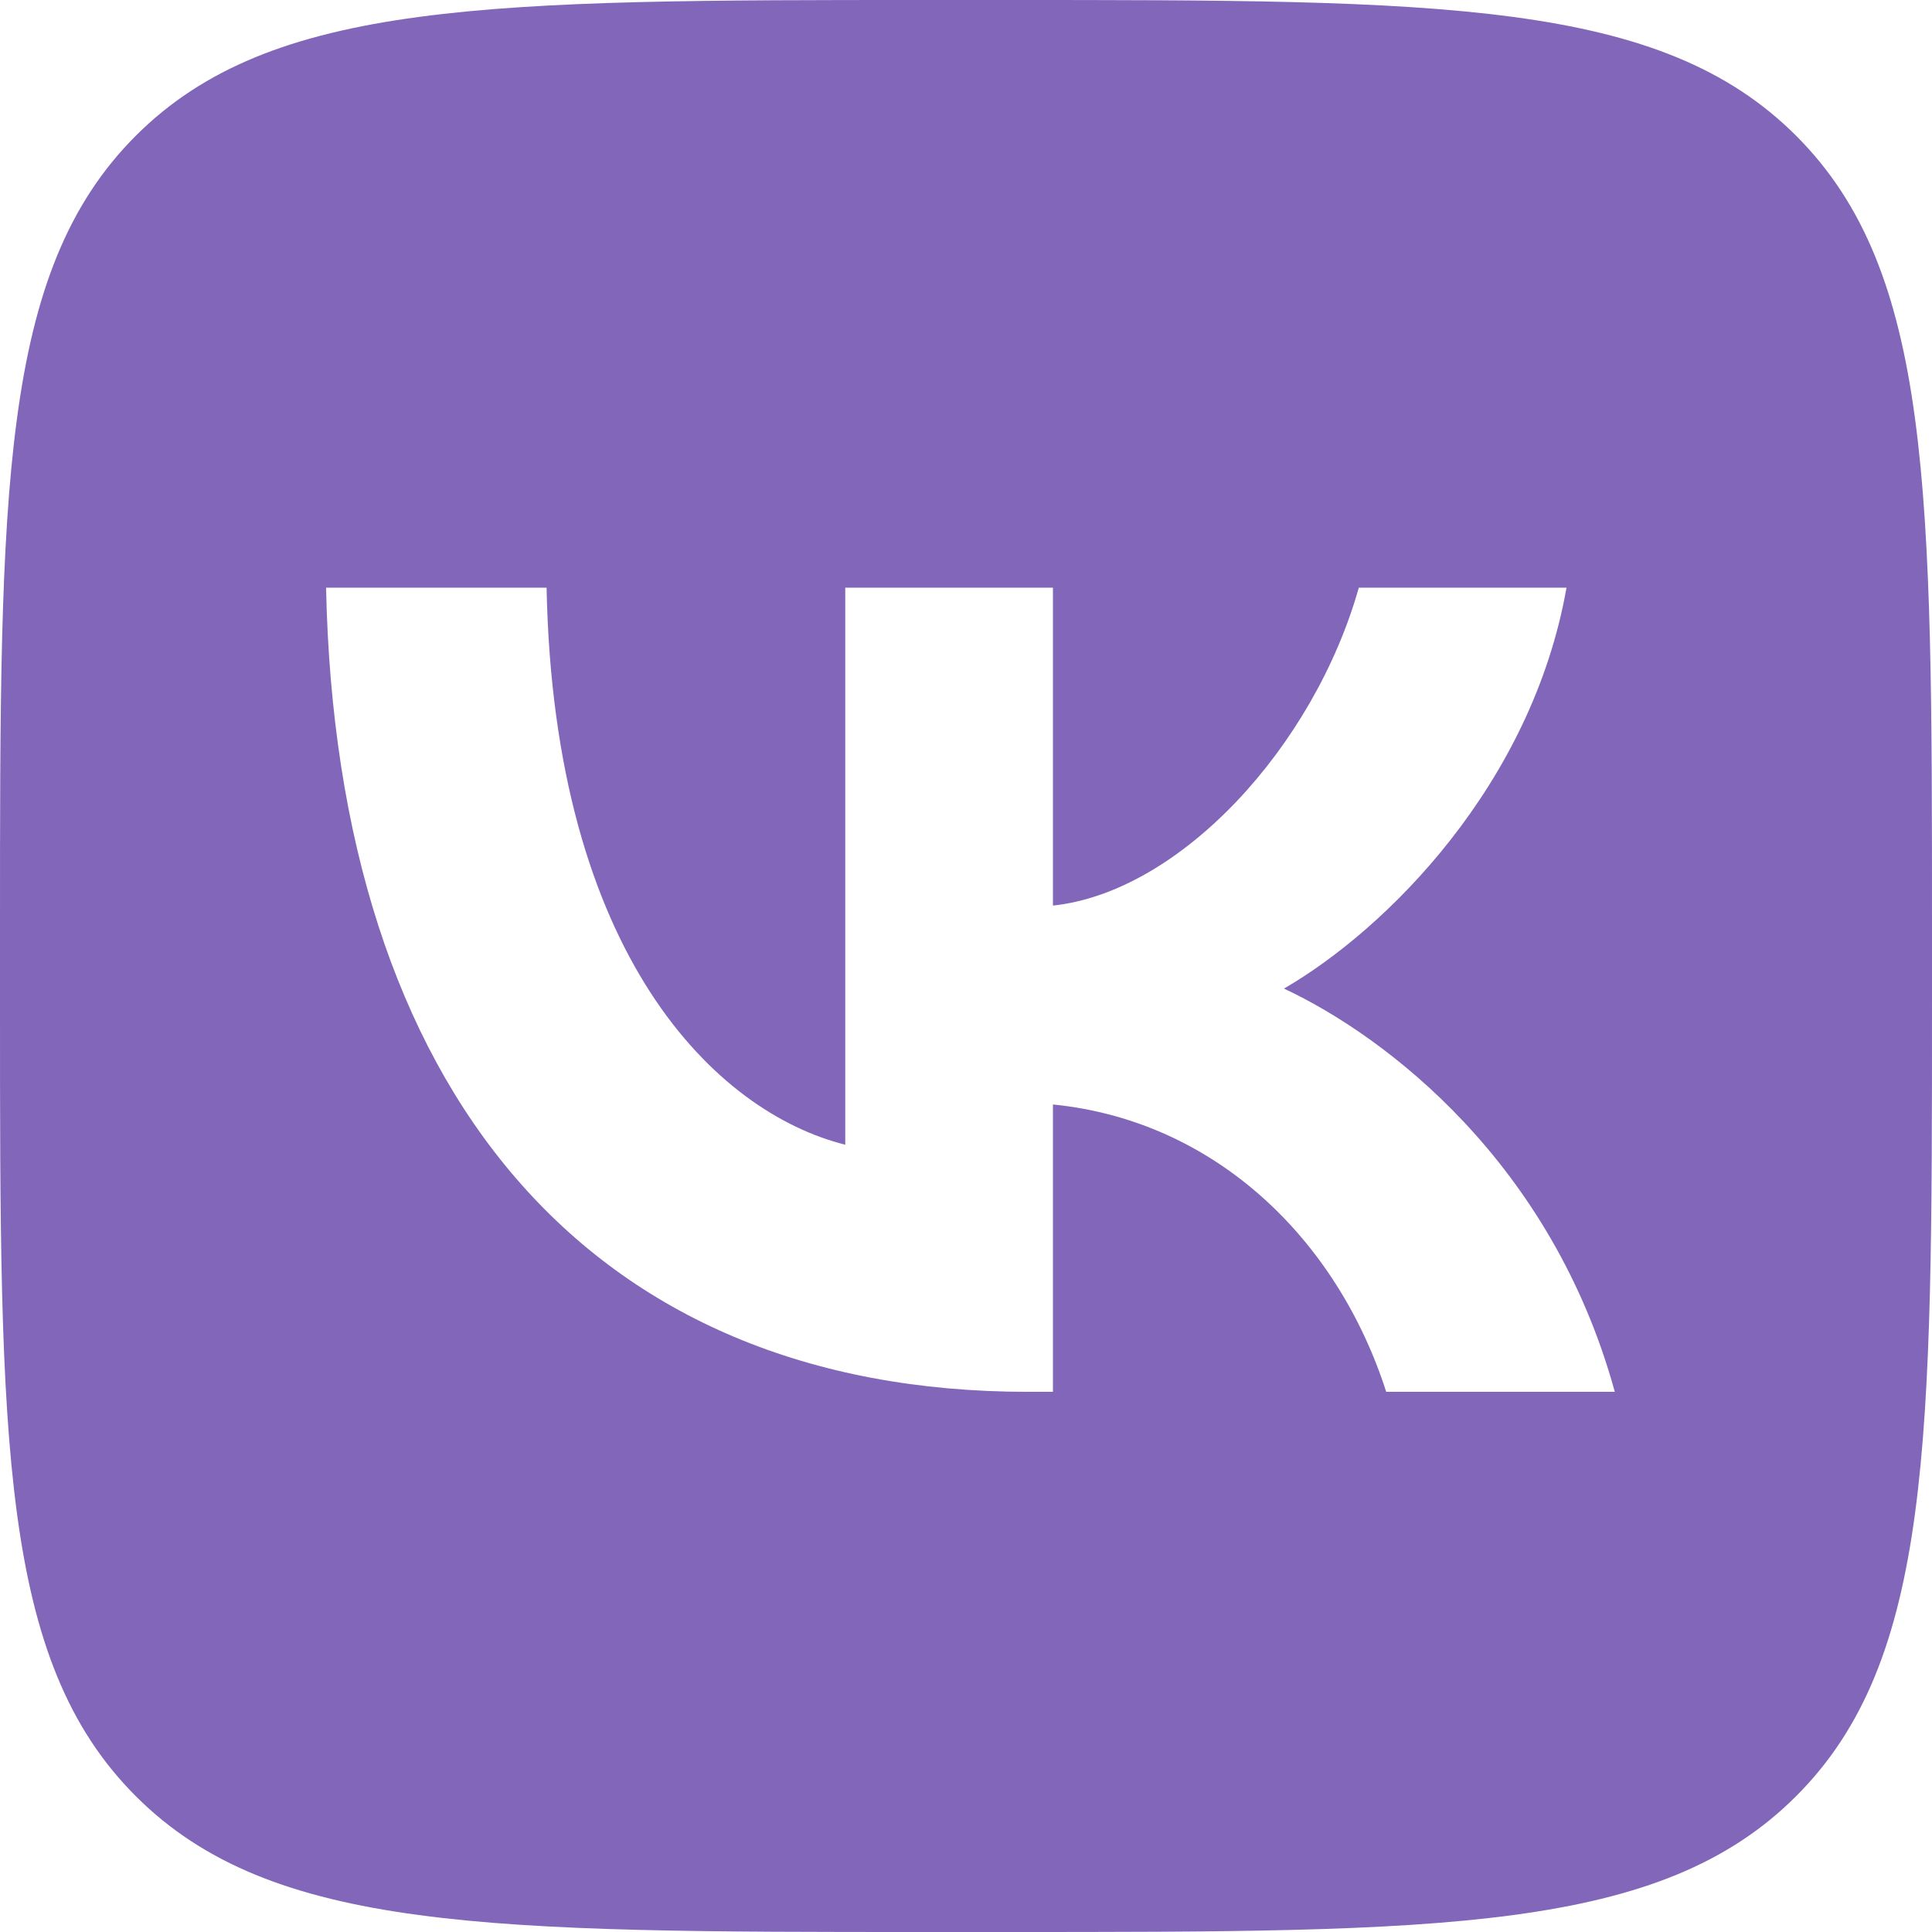 <svg width="22" height="22" viewBox="0 0 22 22" fill="none" xmlns="http://www.w3.org/2000/svg">
<path fill-rule="evenodd" clip-rule="evenodd" d="M1.546 1.546C0 3.093 0 5.582 0 10.56V11.44C0 16.418 0 18.907 1.546 20.453C3.093 22 5.582 22 10.56 22H11.44C16.418 22 18.907 22 20.453 20.453C22 18.907 22 16.418 22 11.44V10.56C22 5.582 22 3.093 20.453 1.546C18.907 0 16.418 0 11.44 0H10.56C5.582 0 3.093 0 1.546 1.546ZM3.713 6.692C3.832 12.412 6.692 15.849 11.706 15.849H11.99V12.577C13.833 12.76 15.226 14.107 15.785 15.849H18.388C17.673 13.246 15.794 11.807 14.621 11.257C15.794 10.578 17.444 8.928 17.838 6.692H15.473C14.96 8.507 13.438 10.157 11.99 10.312V6.692H9.625V13.035C8.158 12.668 6.307 10.89 6.224 6.692H3.713Z" fill="#8266BA"/>
</svg>
